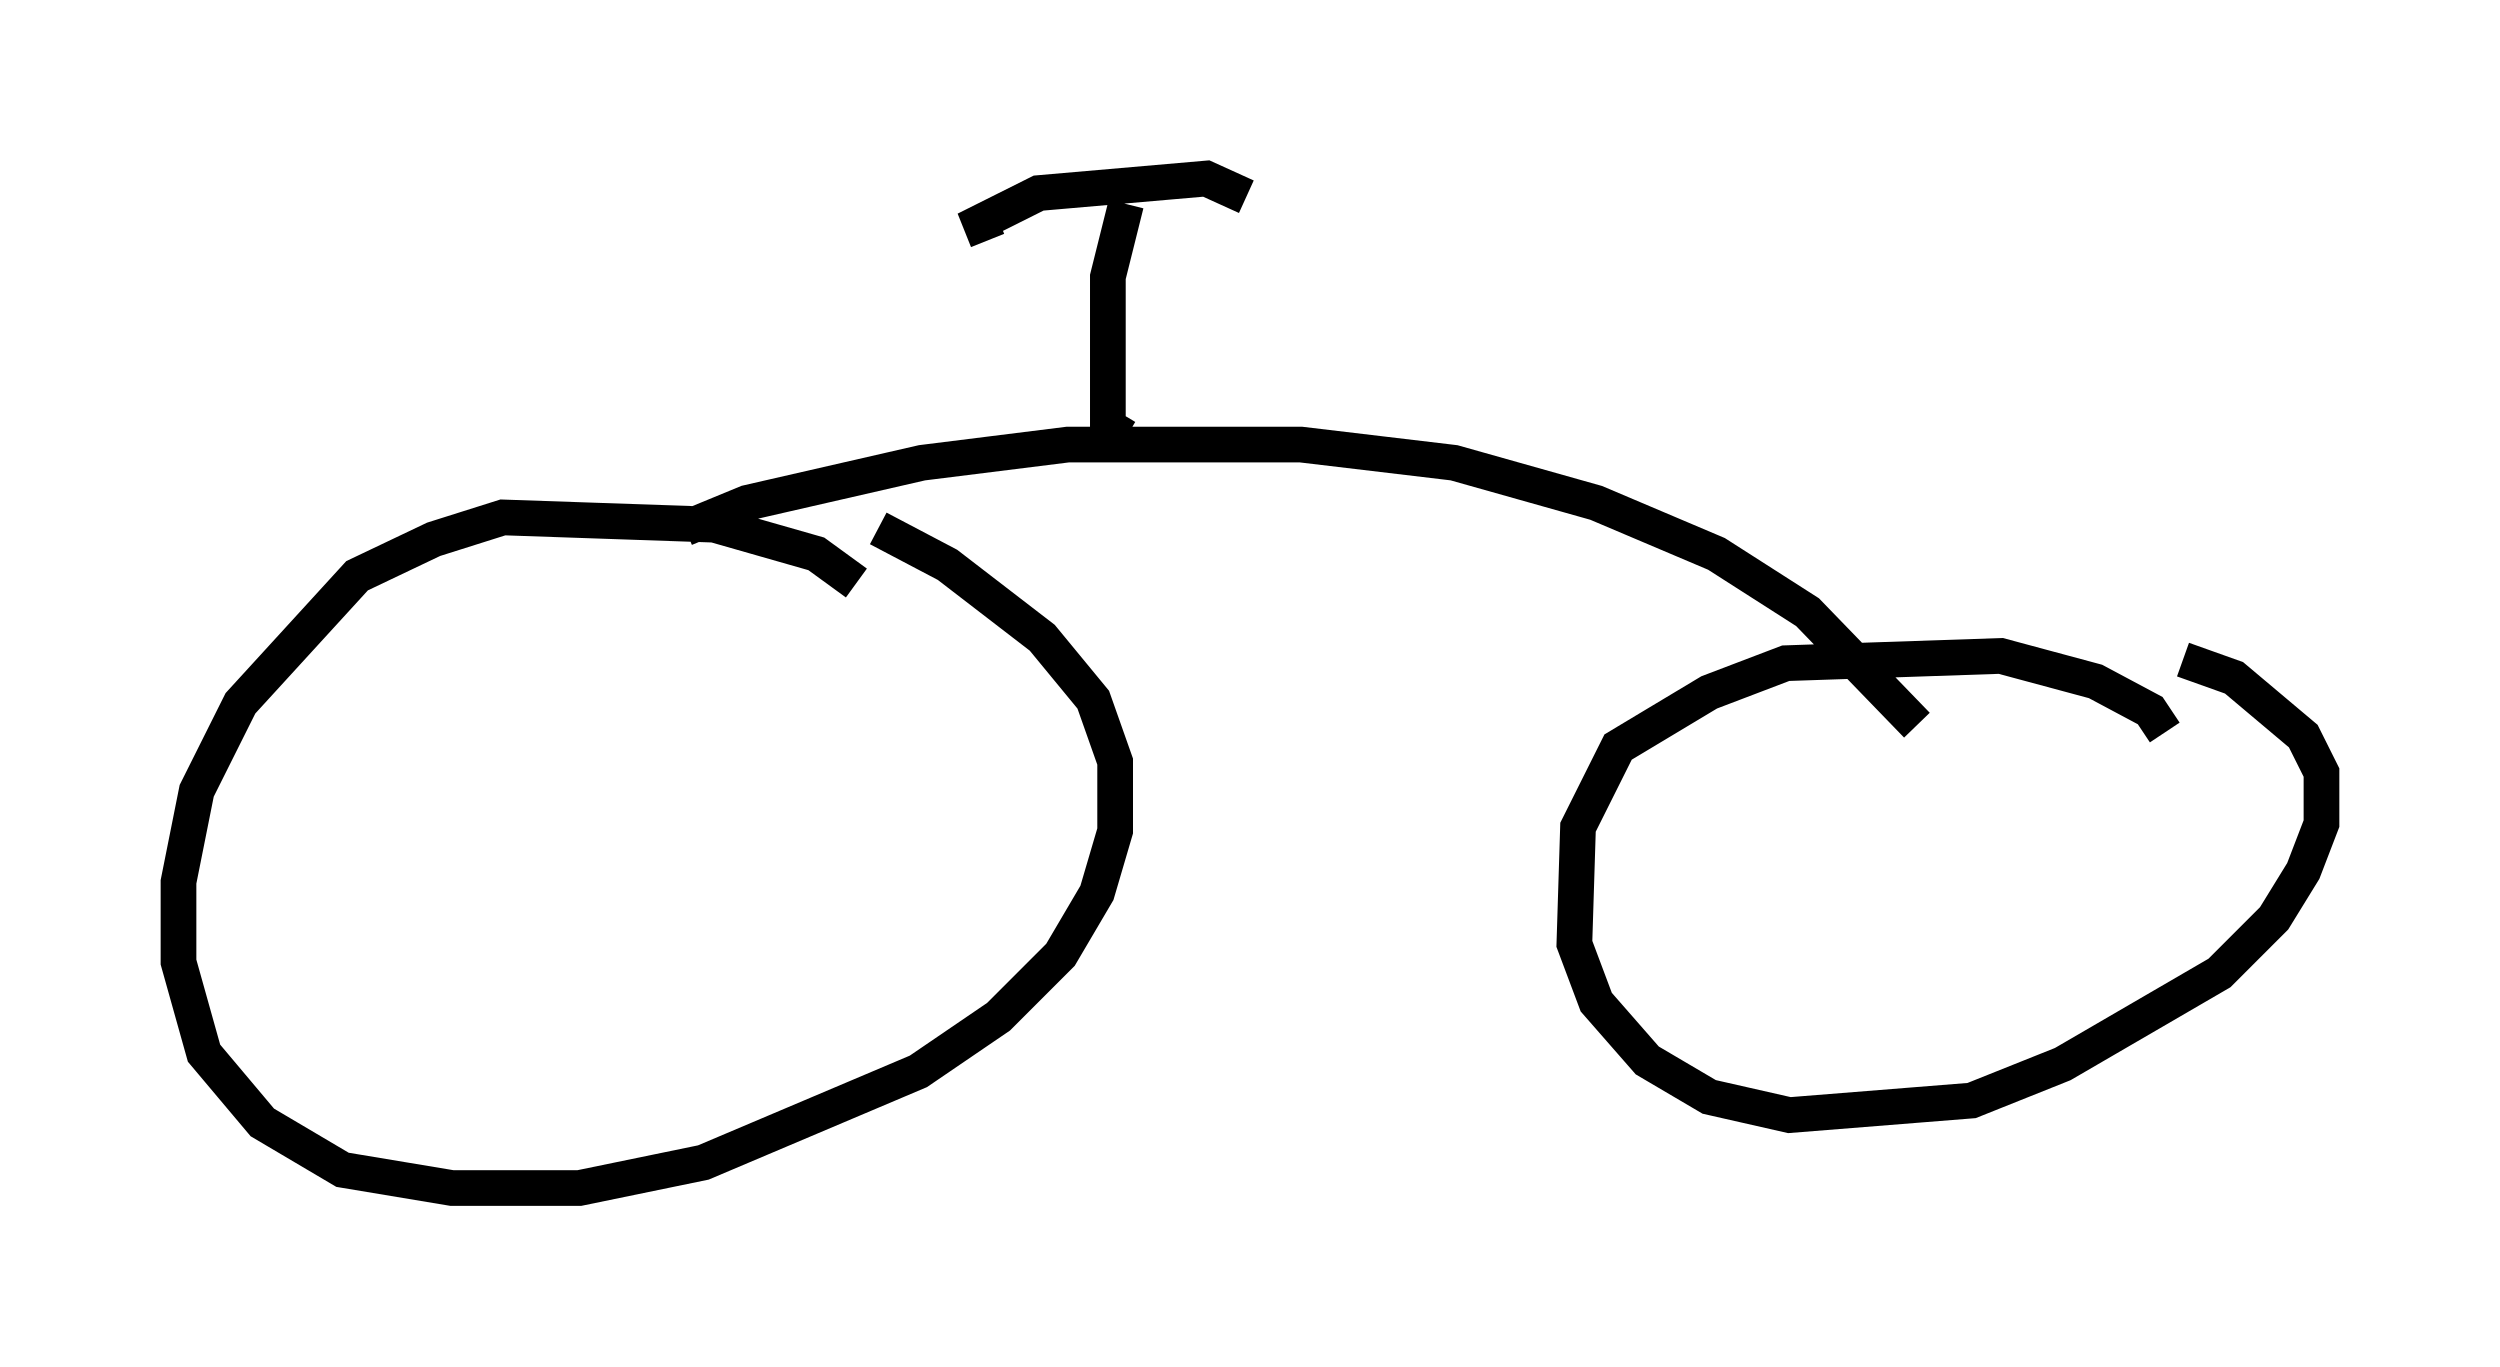 <?xml version="1.0" encoding="utf-8" ?>
<svg baseProfile="full" height="38.277" version="1.1" width="70.026" xmlns="http://www.w3.org/2000/svg" xmlns:ev="http://www.w3.org/2001/xml-events" xmlns:xlink="http://www.w3.org/1999/xlink"><defs /><rect fill="white" height="38.277" width="70.026" x="0" y="0" /><path d="M24.192, 17.046 m-0.204, -0.715 l-1.123, -0.817 -2.858, -0.817 l-5.921, -0.204 -1.94, 0.613 l-2.144, 1.021 -3.267, 3.573 l-1.225, 2.45 -0.51, 2.552 l0.0, 2.246 0.715, 2.552 l1.633, 1.94 2.246, 1.327 l3.063, 0.51 3.573, 0.0 l3.471, -0.715 6.023, -2.552 l2.246, -1.531 1.735, -1.735 l1.021, -1.735 0.51, -1.735 l0.0, -1.94 -0.613, -1.735 l-1.429, -1.735 -2.654, -2.042 l-1.94, -1.021 m36.036, 5.717 l-0.408, -0.613 -1.531, -0.817 l-2.654, -0.715 -6.023, 0.204 l-2.144, 0.817 -2.552, 1.531 l-1.123, 2.246 -0.102, 3.267 l0.613, 1.633 1.429, 1.633 l1.735, 1.021 2.246, 0.51 l5.104, -0.408 2.552, -1.021 l4.39, -2.552 1.531, -1.531 l0.817, -1.327 0.51, -1.327 l0.0, -1.429 -0.51, -1.021 l-1.94, -1.633 -1.429, -0.51 m-41.957, -3.675 l1.735, -0.715 4.9, -1.123 l4.083, -0.51 6.533, 0.0 l4.288, 0.51 3.981, 1.123 l3.369, 1.429 2.552, 1.633 l3.063, 3.165 m-22.152, -8.065 l-0.51, -0.306 0.0, -4.185 l0.51, -2.042 m-3.879, 1.021 l-0.204, -0.51 1.633, -0.817 l4.696, -0.408 1.123, 0.51 " fill="none" stroke="black" stroke-width="1" /></svg>